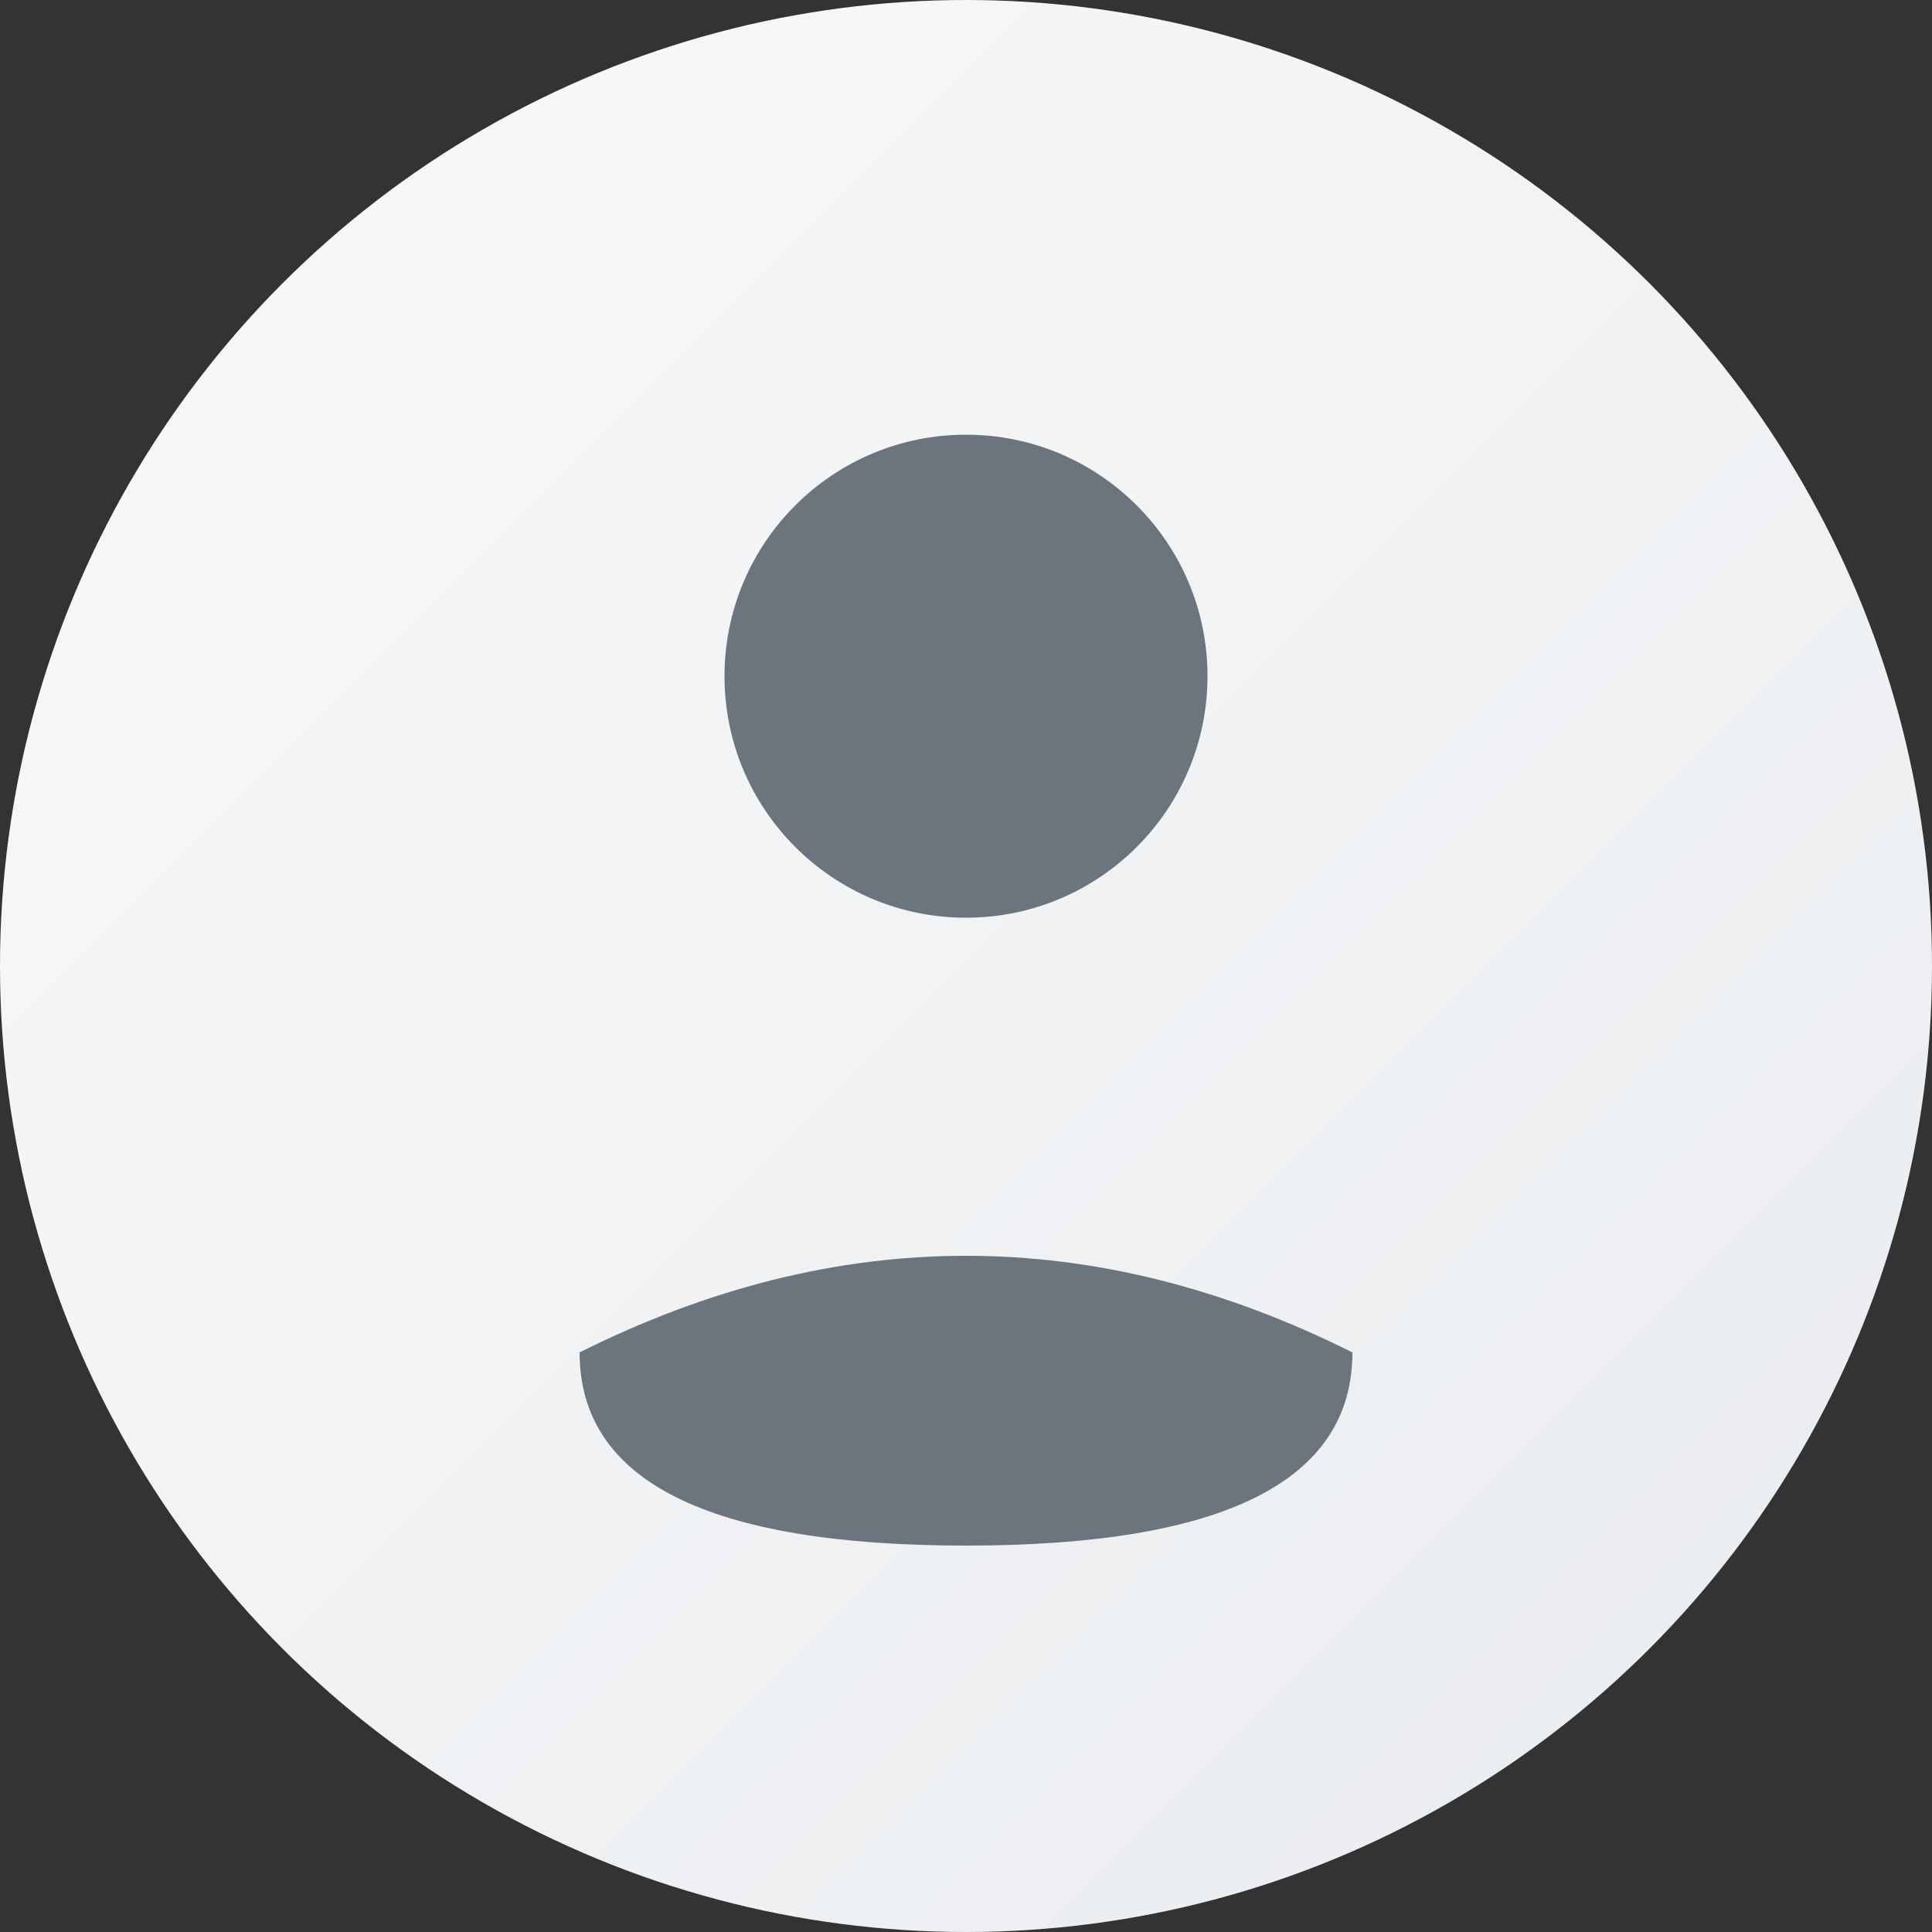 <?xml version="1.0" encoding="UTF-8"?>
<svg xmlns="http://www.w3.org/2000/svg" width="200" height="200" viewBox="0 0 200 200">
  <rect x="0" y="0" width="200" height="200" fill="#333333" stroke="none"/>
  <defs>
    <linearGradient id="bgGradient" x1="0%" y1="0%" x2="100%" y2="100%">
      <stop offset="0%" stop-color="#f8f9fa"/>
      <stop offset="100%" stop-color="#e9ecef"/>
    </linearGradient>
  </defs>
  <circle cx="100" cy="100" r="100" fill="url(#bgGradient)"/>
  <circle cx="100" cy="70" r="25" fill="#6c757d"/>
  <path d="M 60 140 Q 100 120 140 140 Q 140 160 100 160 Q 60 160 60 140" fill="#6c757d"/>
</svg>
